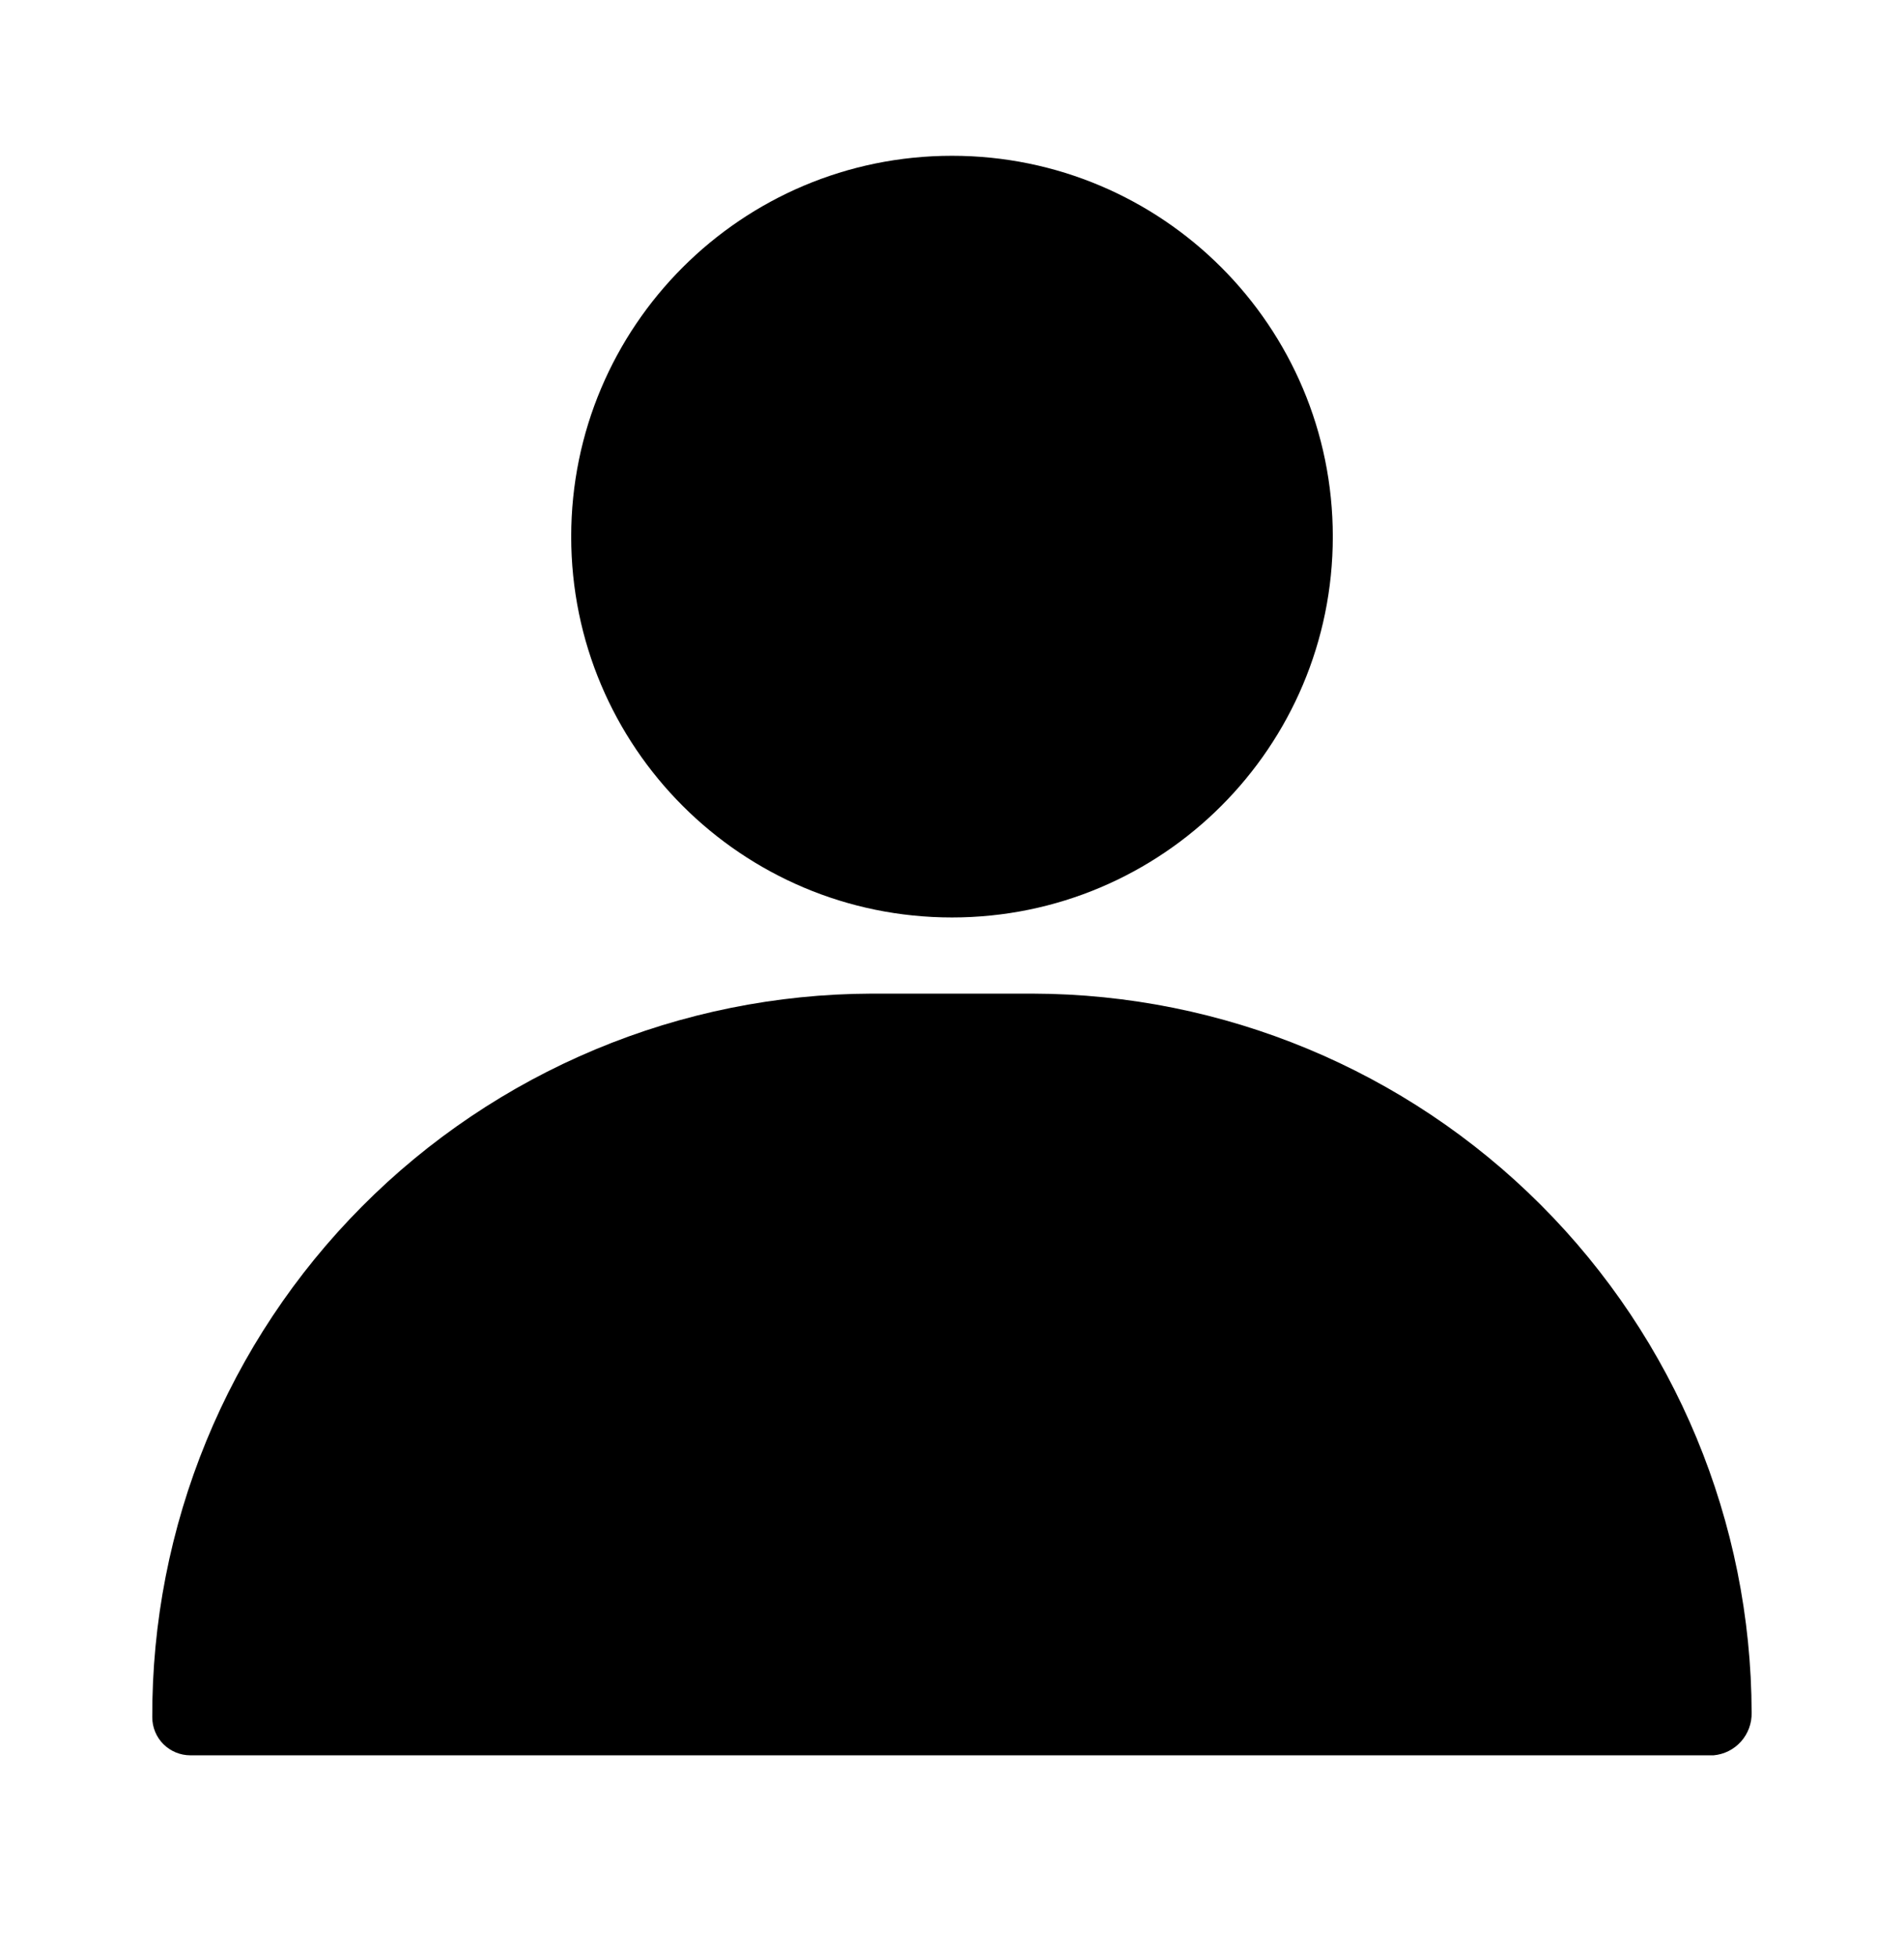 <svg width="37" height="38" viewBox="0 0 37 38" fill="none" xmlns="http://www.w3.org/2000/svg">
<path d="M18.5 17.827C22.587 17.827 25.9 14.514 25.9 10.427C25.9 6.34 22.587 3.027 18.5 3.027C14.413 3.027 11.1 6.34 11.1 10.427C11.1 14.514 14.413 17.827 18.5 17.827Z" fill="black"/>
<path d="M20.068 19.307H16.93C15.09 19.313 13.268 19.681 11.57 20.391C9.872 21.101 8.33 22.138 7.033 23.444C5.735 24.749 4.708 26.298 4.009 28C3.31 29.703 2.953 31.527 2.959 33.367C2.959 33.564 3.037 33.752 3.176 33.891C3.315 34.029 3.503 34.107 3.699 34.107H33.299C33.505 34.089 33.695 33.993 33.833 33.839C33.97 33.685 34.044 33.485 34.039 33.279C34.031 29.576 32.557 26.026 29.938 23.408C27.32 20.79 23.771 19.315 20.068 19.307Z" fill="black"/>
</svg>

